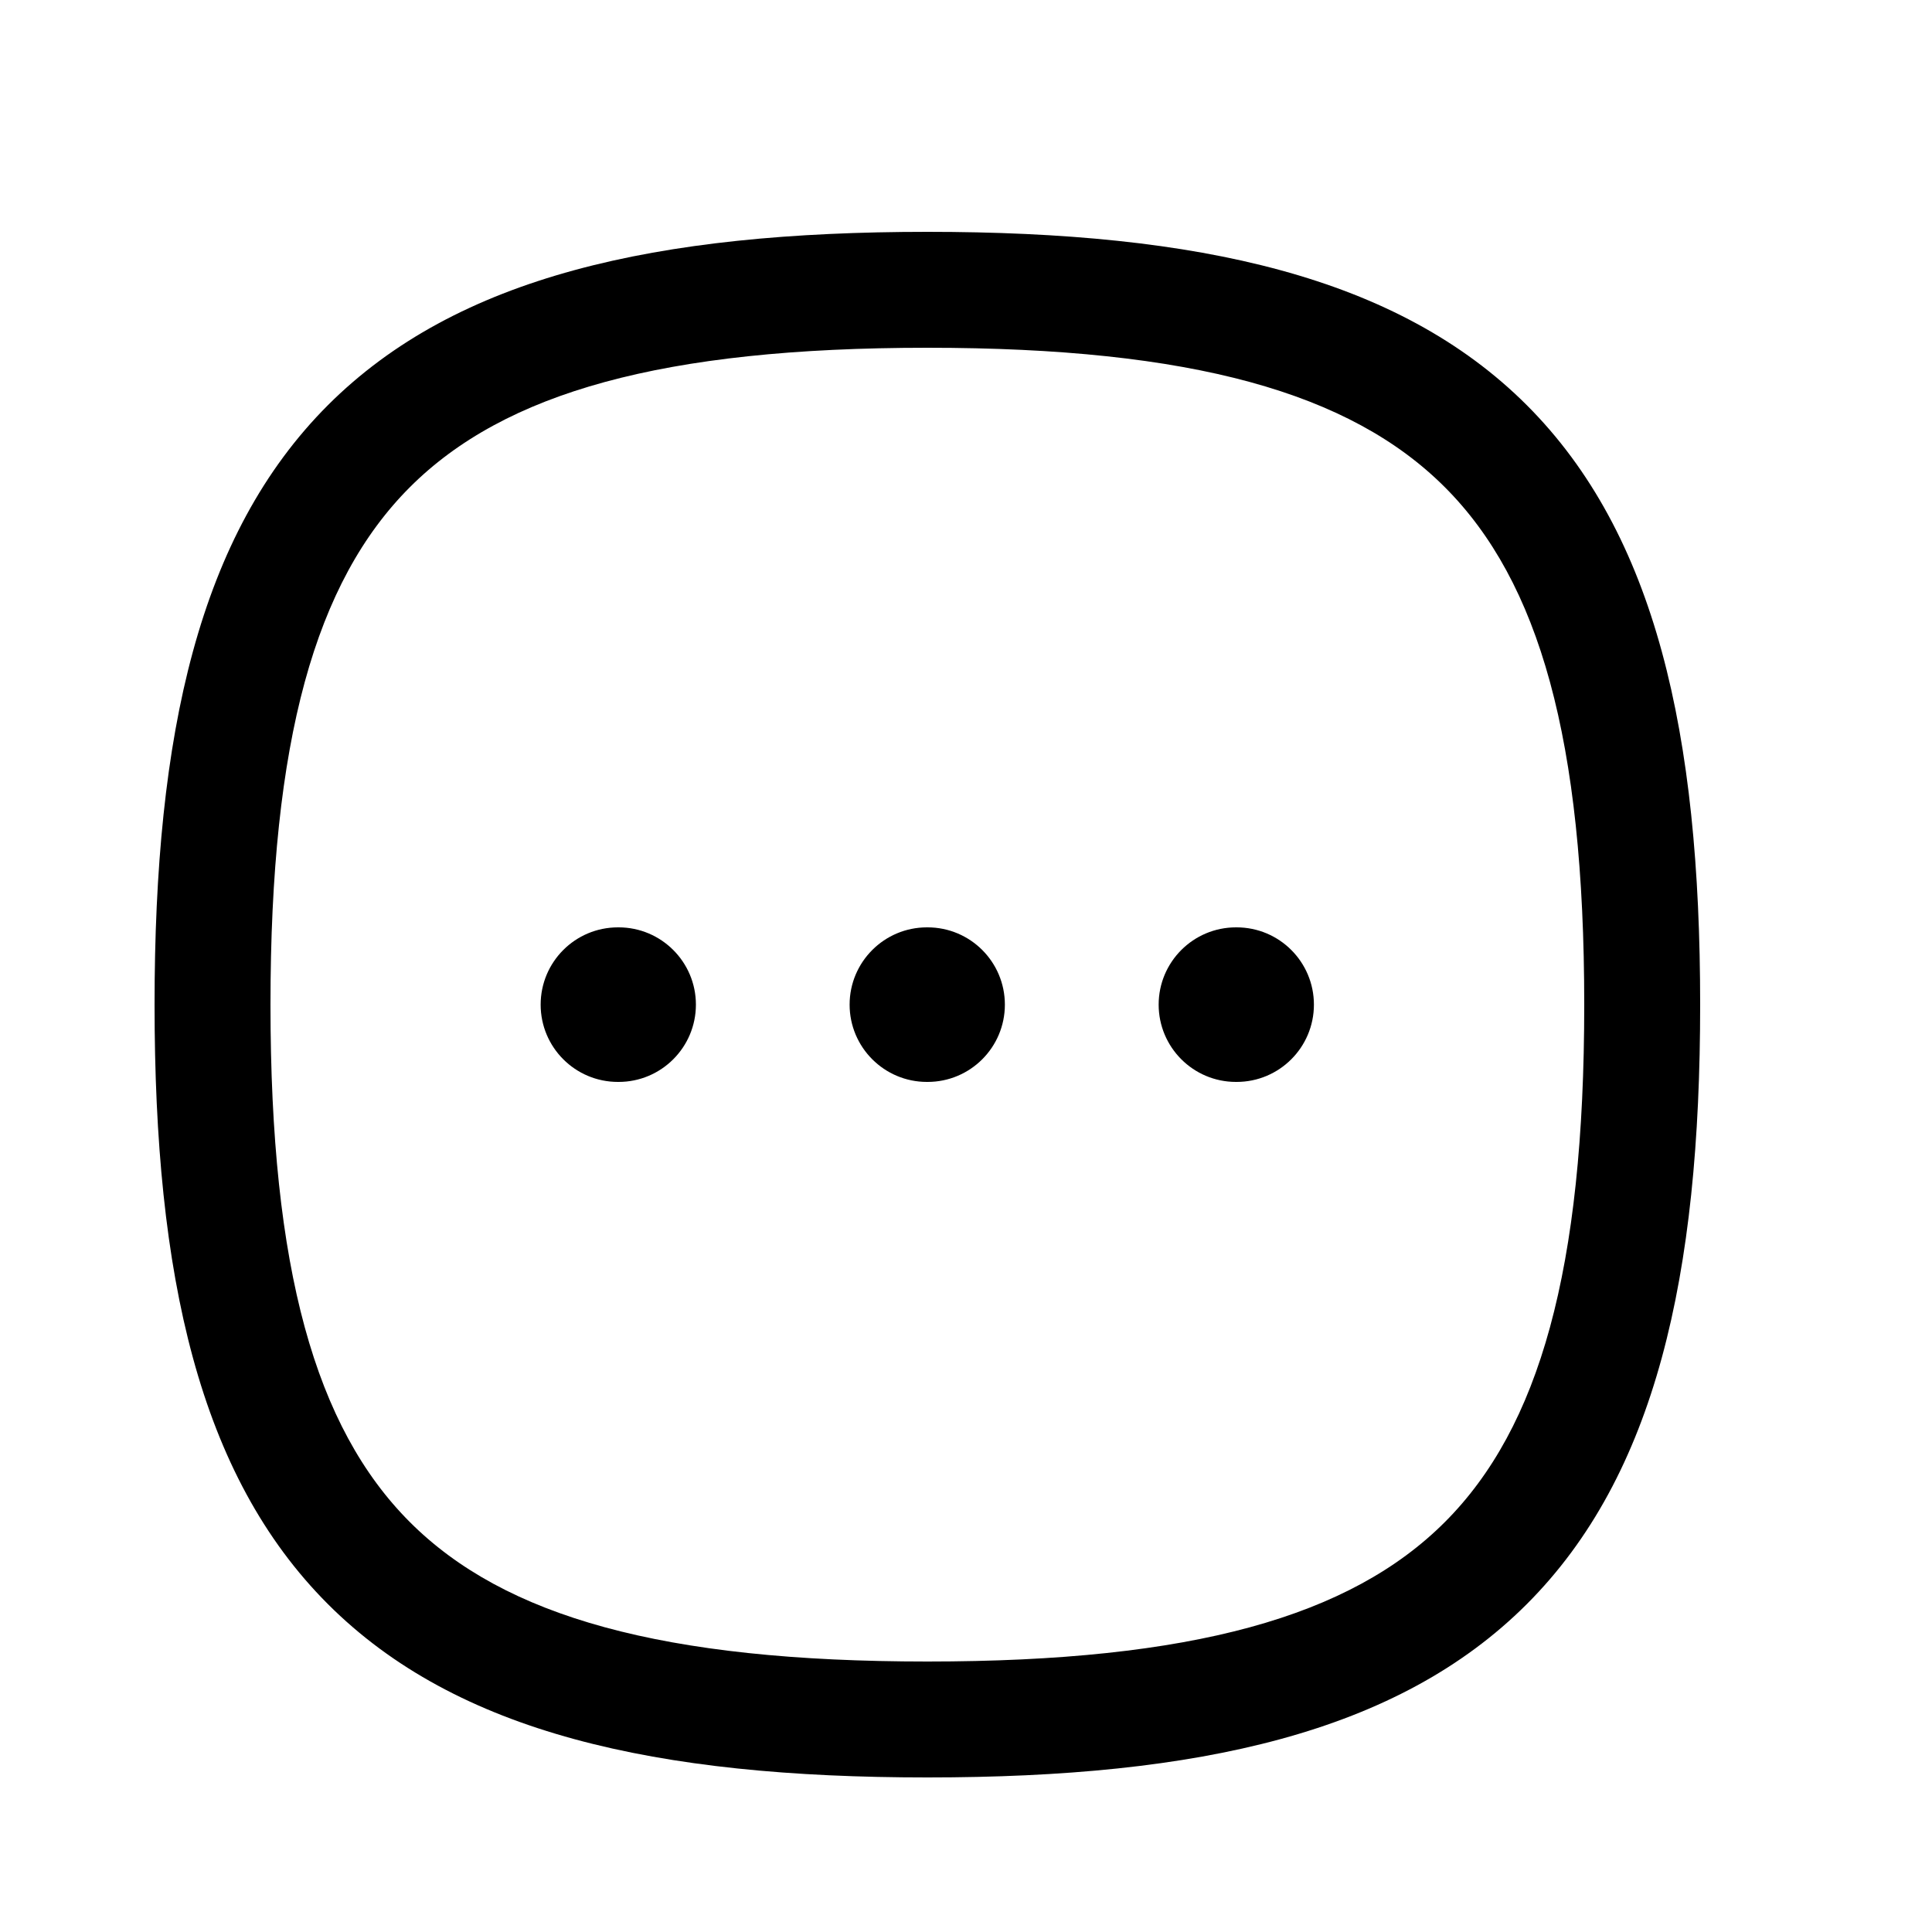 <svg width="25" height="25" viewBox="0 0 25 25" fill="none" xmlns="http://www.w3.org/2000/svg">
<path fill-rule="evenodd" clip-rule="evenodd" d="M5.304 6.304C4.081 7.527 3.5 9.573 3.5 13C3.5 16.427 4.081 18.473 5.304 19.696C6.527 20.919 8.573 21.5 12 21.5C15.427 21.5 17.473 20.919 18.696 19.696C19.919 18.473 20.5 16.427 20.5 13C20.5 9.573 19.919 7.527 18.696 6.304C17.473 5.081 15.427 4.5 12 4.5C8.573 4.5 6.527 5.081 5.304 6.304ZM4.243 5.243C5.911 3.576 8.49 3 12 3C15.51 3 18.089 3.576 19.757 5.243C21.424 6.911 22 9.49 22 13C22 16.51 21.424 19.089 19.757 20.757C18.089 22.425 15.51 23 12 23C8.49 23 5.911 22.425 4.243 20.757C2.576 19.089 2 16.51 2 13C2 9.49 2.576 6.911 4.243 5.243Z" fill="black"/>
<path fill-rule="evenodd" clip-rule="evenodd" d="M14.993 13C14.993 12.448 15.441 12 15.993 12H16.002C16.555 12 17.002 12.448 17.002 13C17.002 13.552 16.555 14 16.002 14H15.993C15.441 14 14.993 13.552 14.993 13Z" fill="black"/>
<path fill-rule="evenodd" clip-rule="evenodd" d="M10.994 13C10.994 12.448 11.442 12 11.994 12H12.003C12.556 12 13.003 12.448 13.003 13C13.003 13.552 12.556 14 12.003 14H11.994C11.442 14 10.994 13.552 10.994 13Z" fill="black"/>
<path fill-rule="evenodd" clip-rule="evenodd" d="M6.996 13C6.996 12.448 7.443 12 7.996 12H8.005C8.557 12 9.005 12.448 9.005 13C9.005 13.552 8.557 14 8.005 14H7.996C7.443 14 6.996 13.552 6.996 13Z" fill="black"/>
</svg>